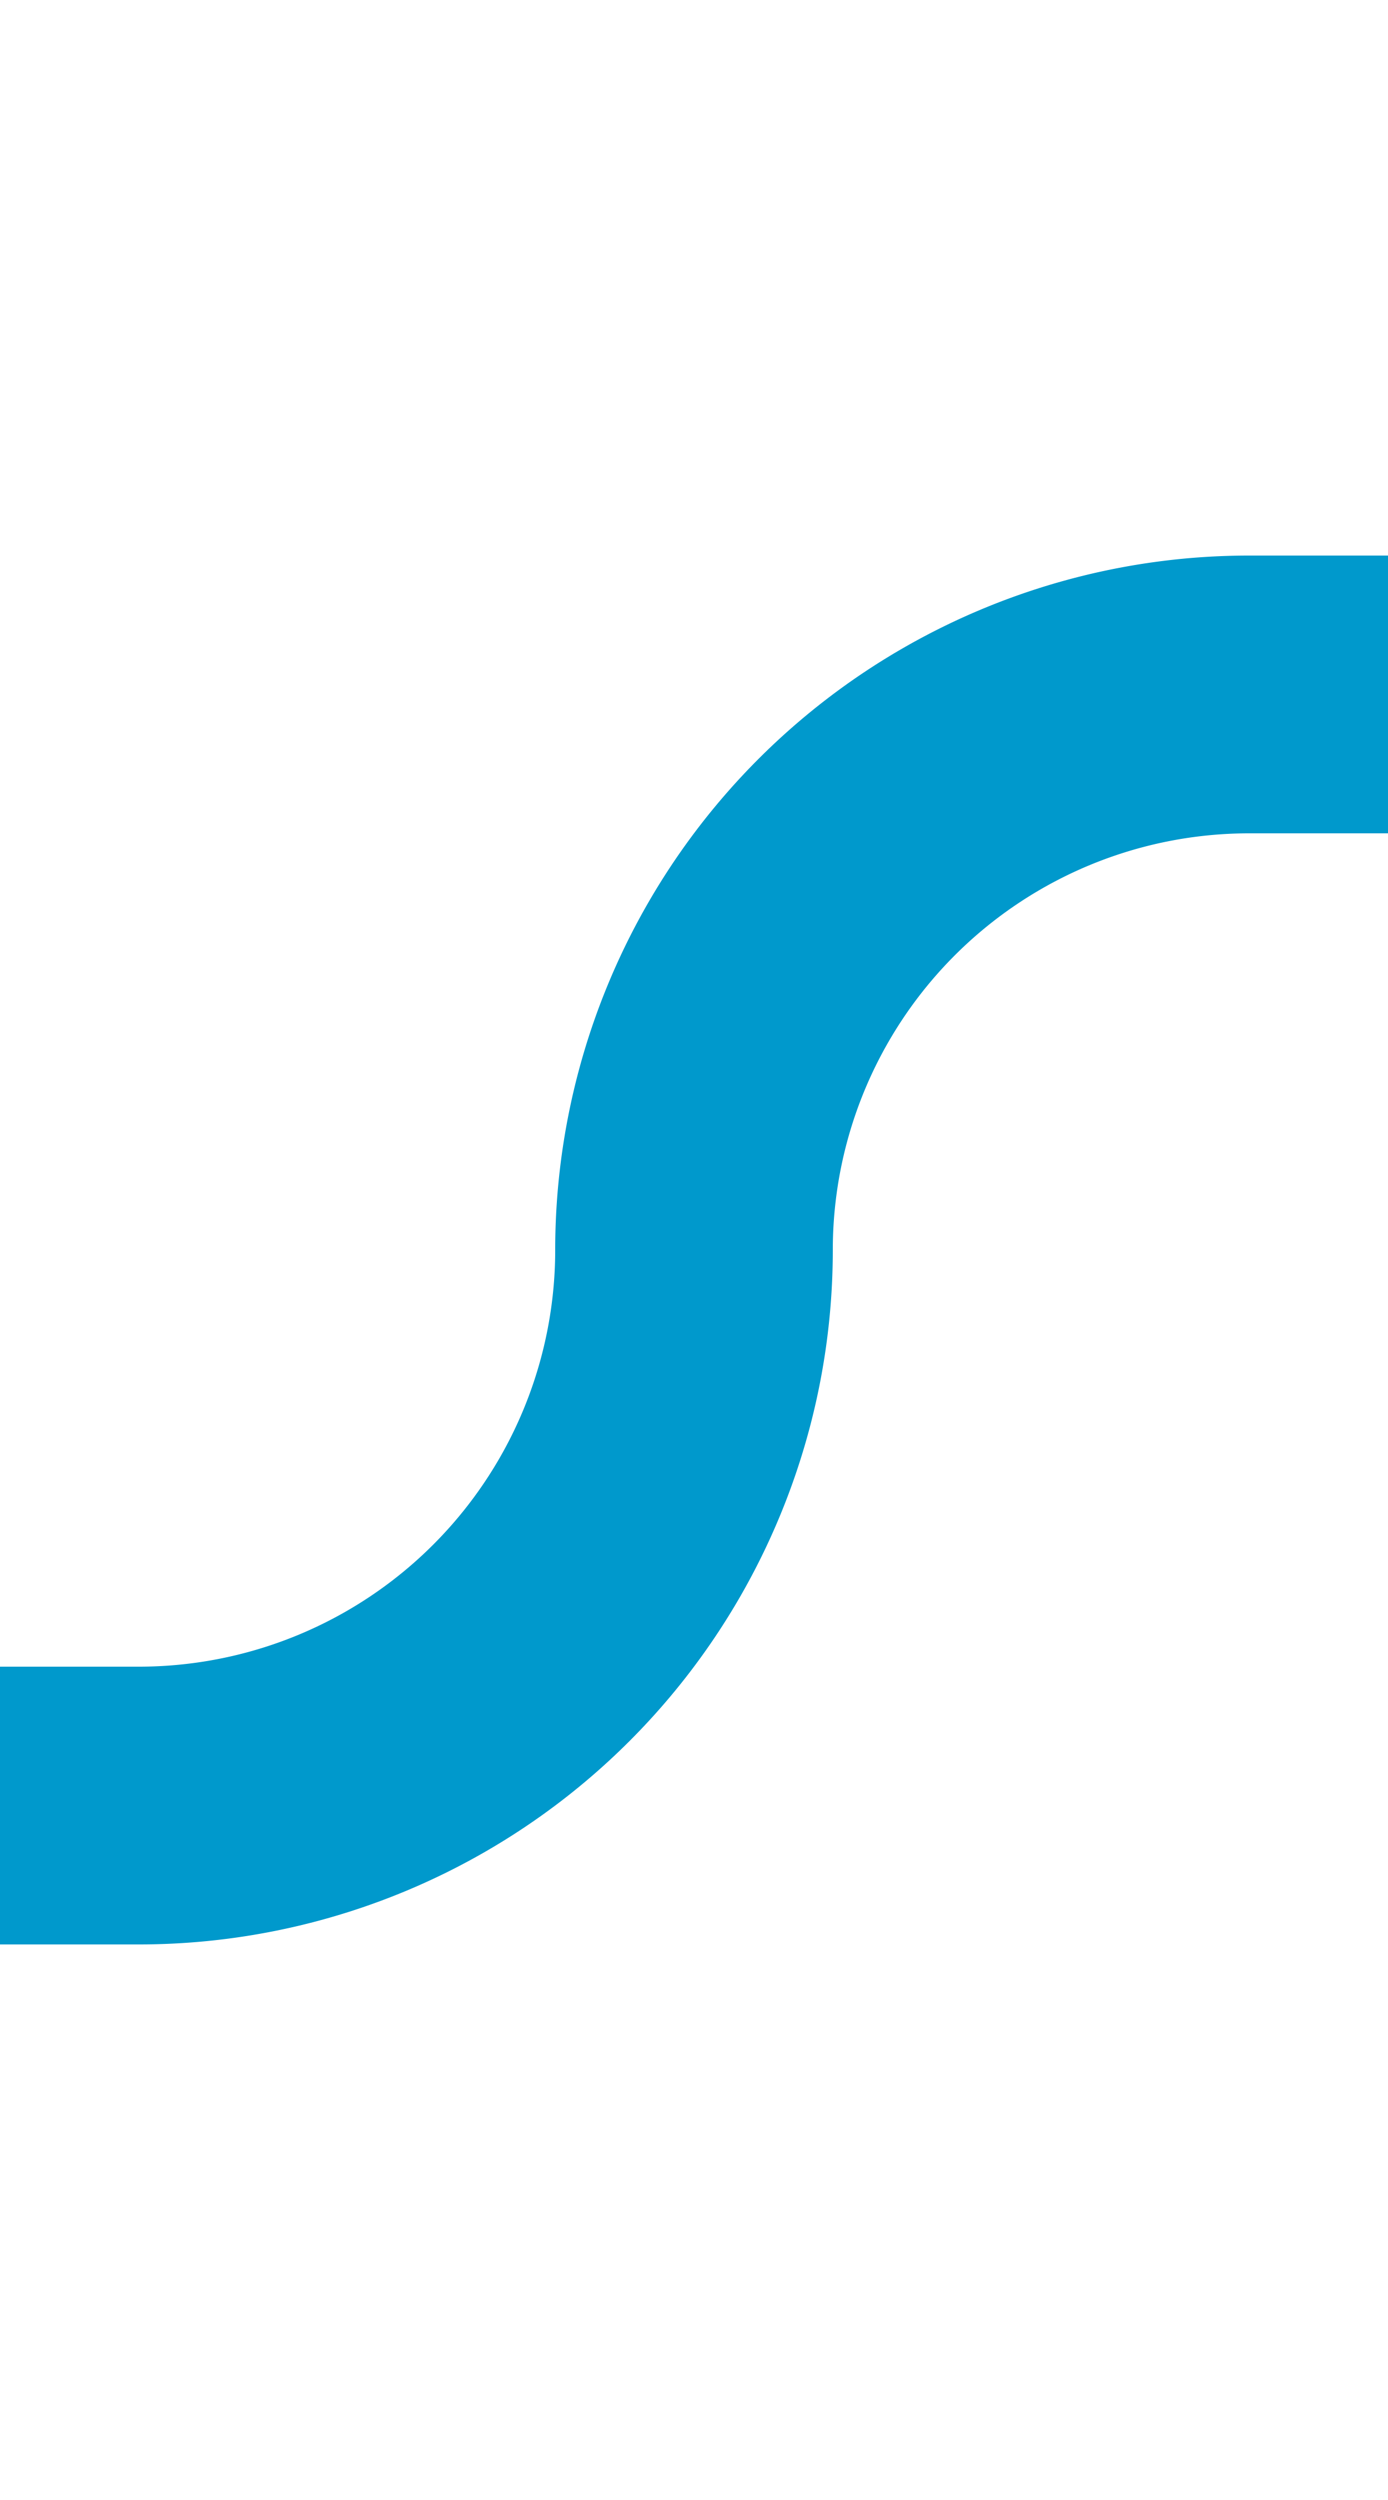 ﻿<?xml version="1.0" encoding="utf-8"?>
<svg version="1.1" xmlns:xlink="http://www.w3.org/1999/xlink" width="10px" height="18px" preserveAspectRatio="xMidYMin meet" viewBox="236 323  8 18" xmlns="http://www.w3.org/2000/svg">
  <path d="M 196 336  L 236 336  A 4 4 0 0 0 240 332 A 4 4 0 0 1 244 328 L 251 328  " stroke-width="2" stroke="#0099cc" fill="none" />
</svg>